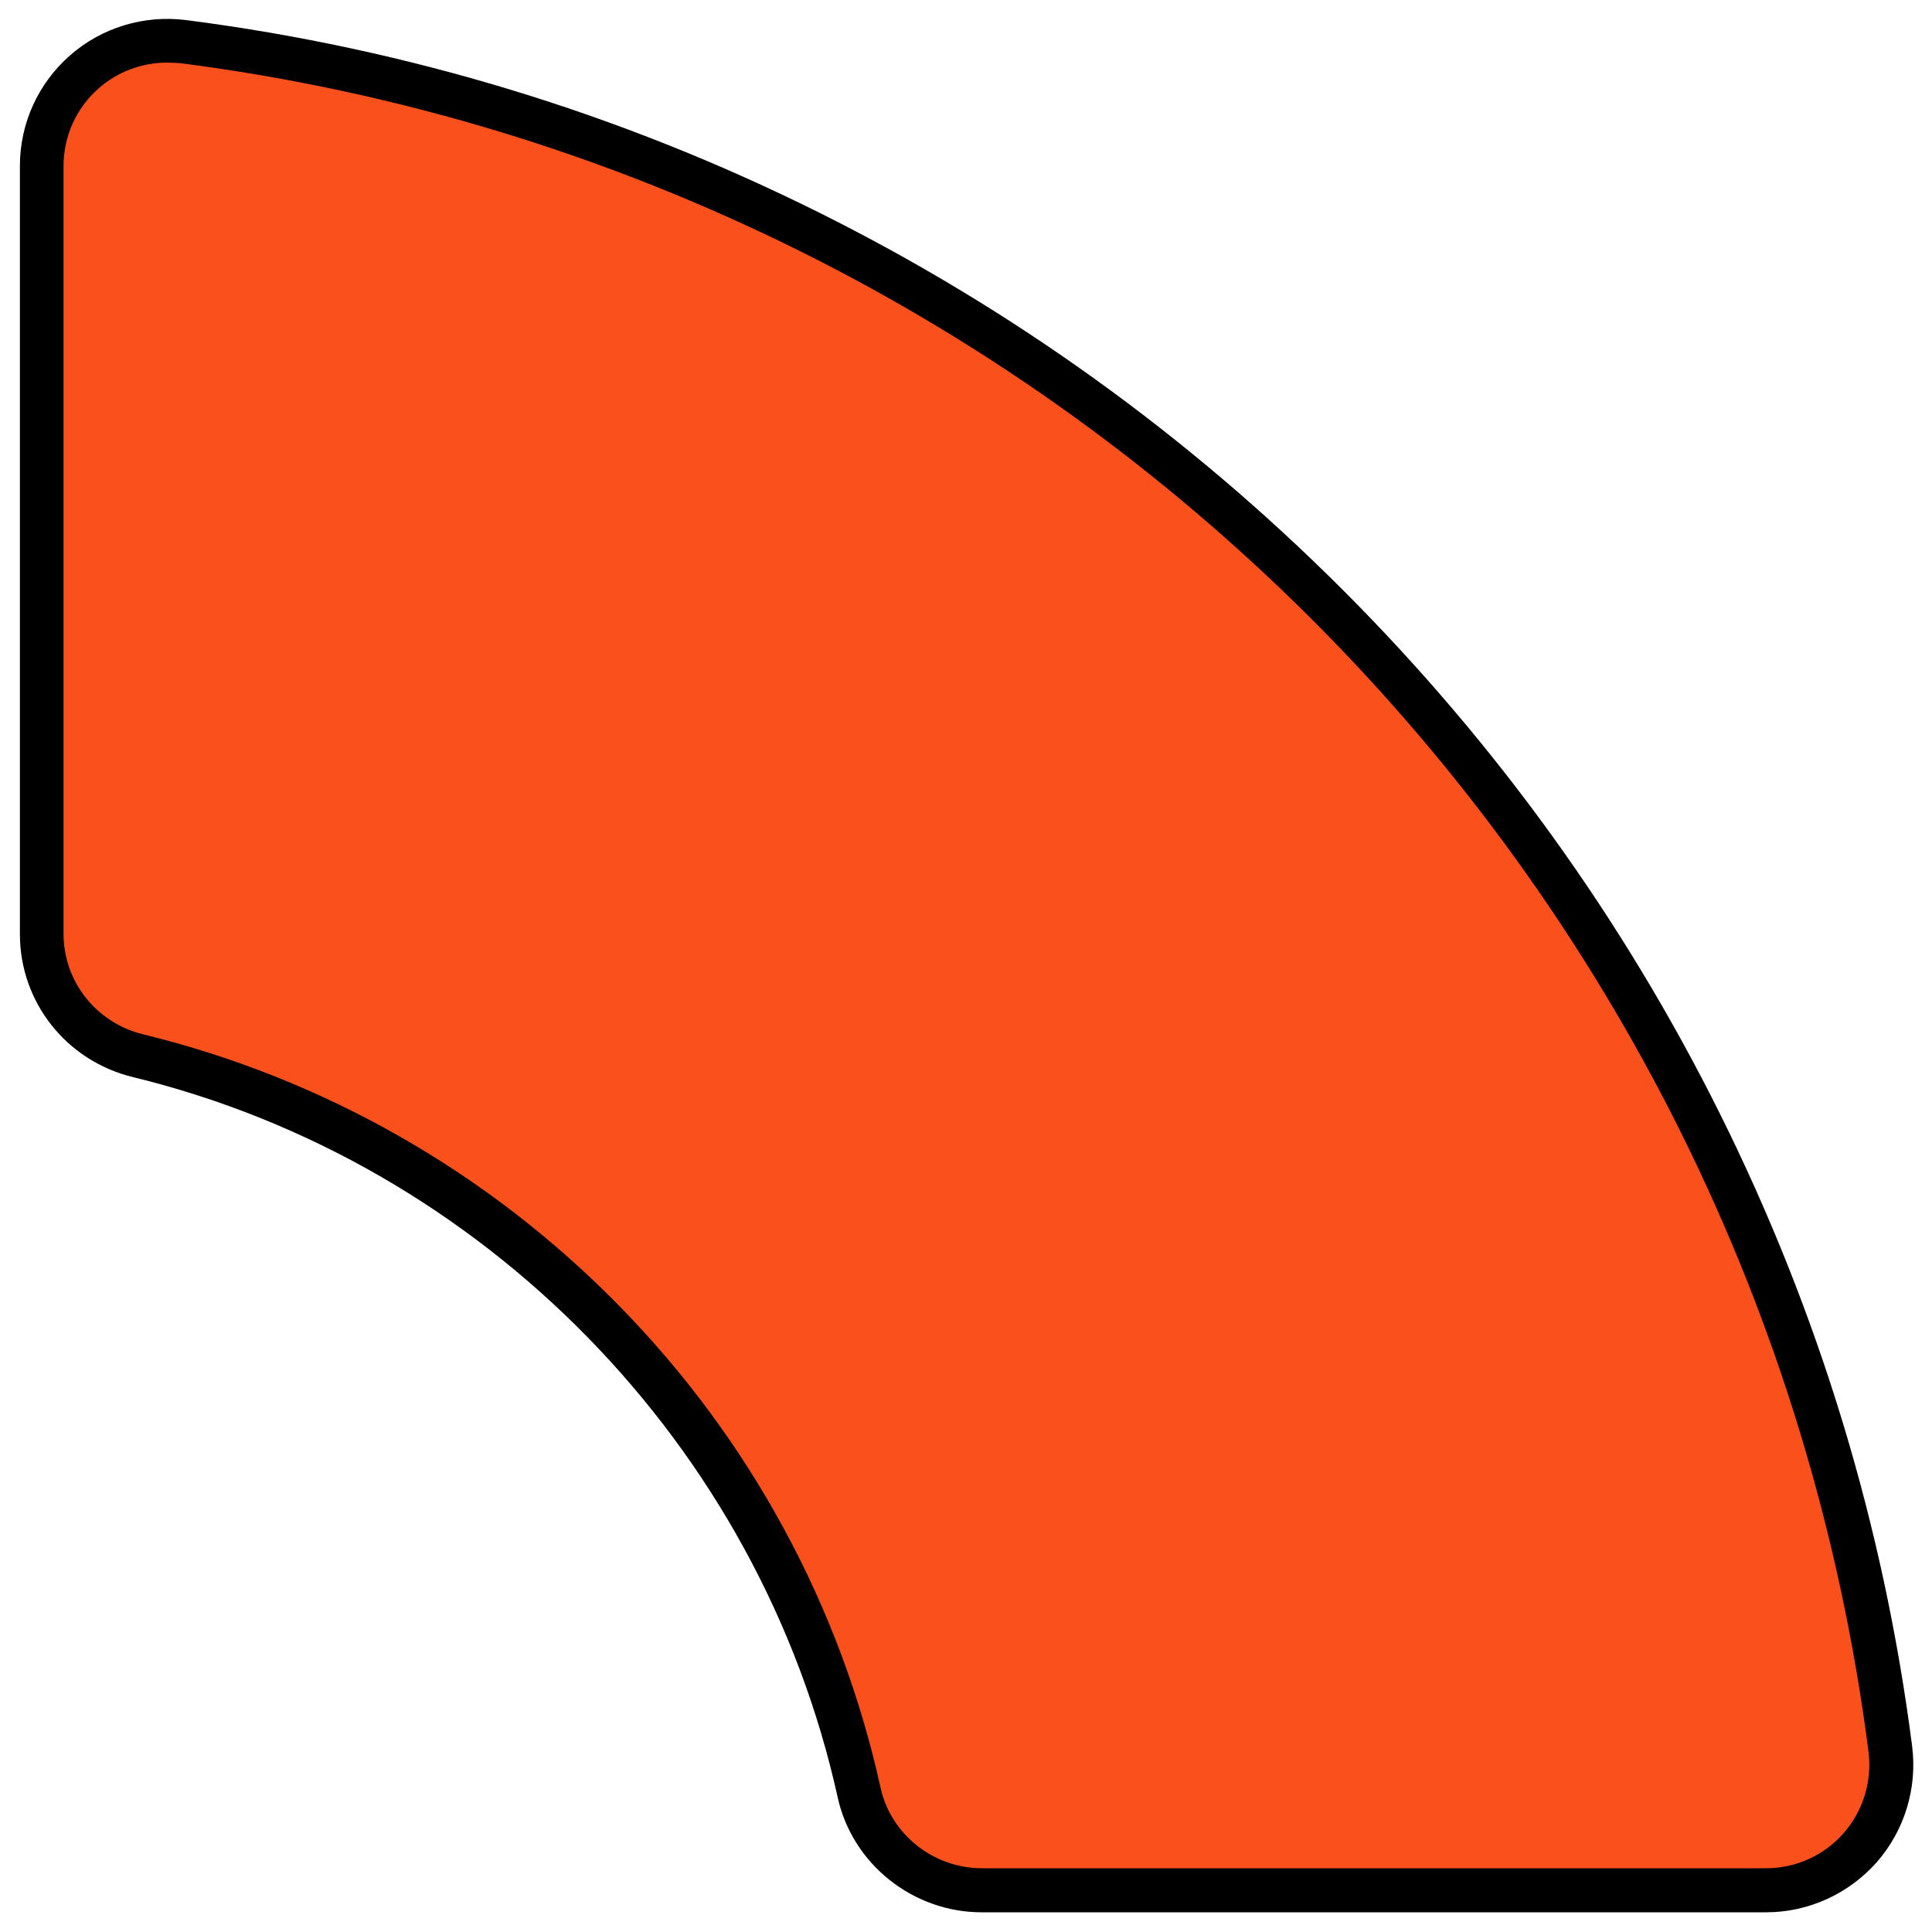 <?xml version="1.0" encoding="utf-8"?>
<!-- Generator: Adobe Illustrator 24.1.2, SVG Export Plug-In . SVG Version: 6.00 Build 0)  -->
<svg version="1.1" id="Livello_1" xmlns="http://www.w3.org/2000/svg" xmlns:xlink="http://www.w3.org/1999/xlink" x="0px" y="0px"
	 viewBox="0 0 1000 1000" style="enable-background:new 0 0 1000 1000;" xml:space="preserve">
<style type="text/css">
	.st0{fill:#F9501C;}
</style>
<g>
	<g>
		<path class="st0" d="M508.1,978.4h406.1c39.2,0,69.2-34.5,64.2-73.3C919.1,445.2,554.8,80.9,94.9,21.6c-38.9-5-73.3,25-73.3,64.2
			v397.6c0,30,20.7,55.9,49.9,63c186.1,45.4,331.8,193.8,373.2,381.5C451.3,957.5,477.8,978.4,508.1,978.4z"/>
		<path d="M914.2,989.8H508.1c-35.6,0-66.9-25-74.5-59.4C393.4,748.1,250.2,601.7,68.8,557.5c-34.5-8.4-58.5-38.8-58.5-74V85.8
			c0-21.8,9.4-42.6,25.8-57C52.5,14.3,74.5,7.6,96.4,10.4c114.2,14.7,224.3,48.2,327.3,99.5c100.4,50,191.6,115.7,271.2,195.3
			c79.6,79.6,145.3,170.8,195.3,271.2c51.3,103,84.8,213.1,99.5,327.3c2.8,21.8-3.9,43.8-18.4,60.3
			C956.8,980.3,936,989.8,914.2,989.8z M86.5,32.4c-13,0-25.7,4.7-35.5,13.4c-11.5,10.1-18.1,24.7-18.1,40v397.6
			c0,24.7,17,46.1,41.3,52c93.4,22.8,178.6,71.4,246.3,140.5c67.8,69.2,114.6,155.5,135.3,249.5c5.3,24.1,27.4,41.6,52.4,41.6h406
			c15.3,0,29.9-6.6,40-18.1c10.2-11.6,14.9-27.1,12.9-42.5c-58.7-455.7-418-815-873.7-873.7C91.2,32.6,88.8,32.4,86.5,32.4z"/>
	</g>
</g>
</svg>
